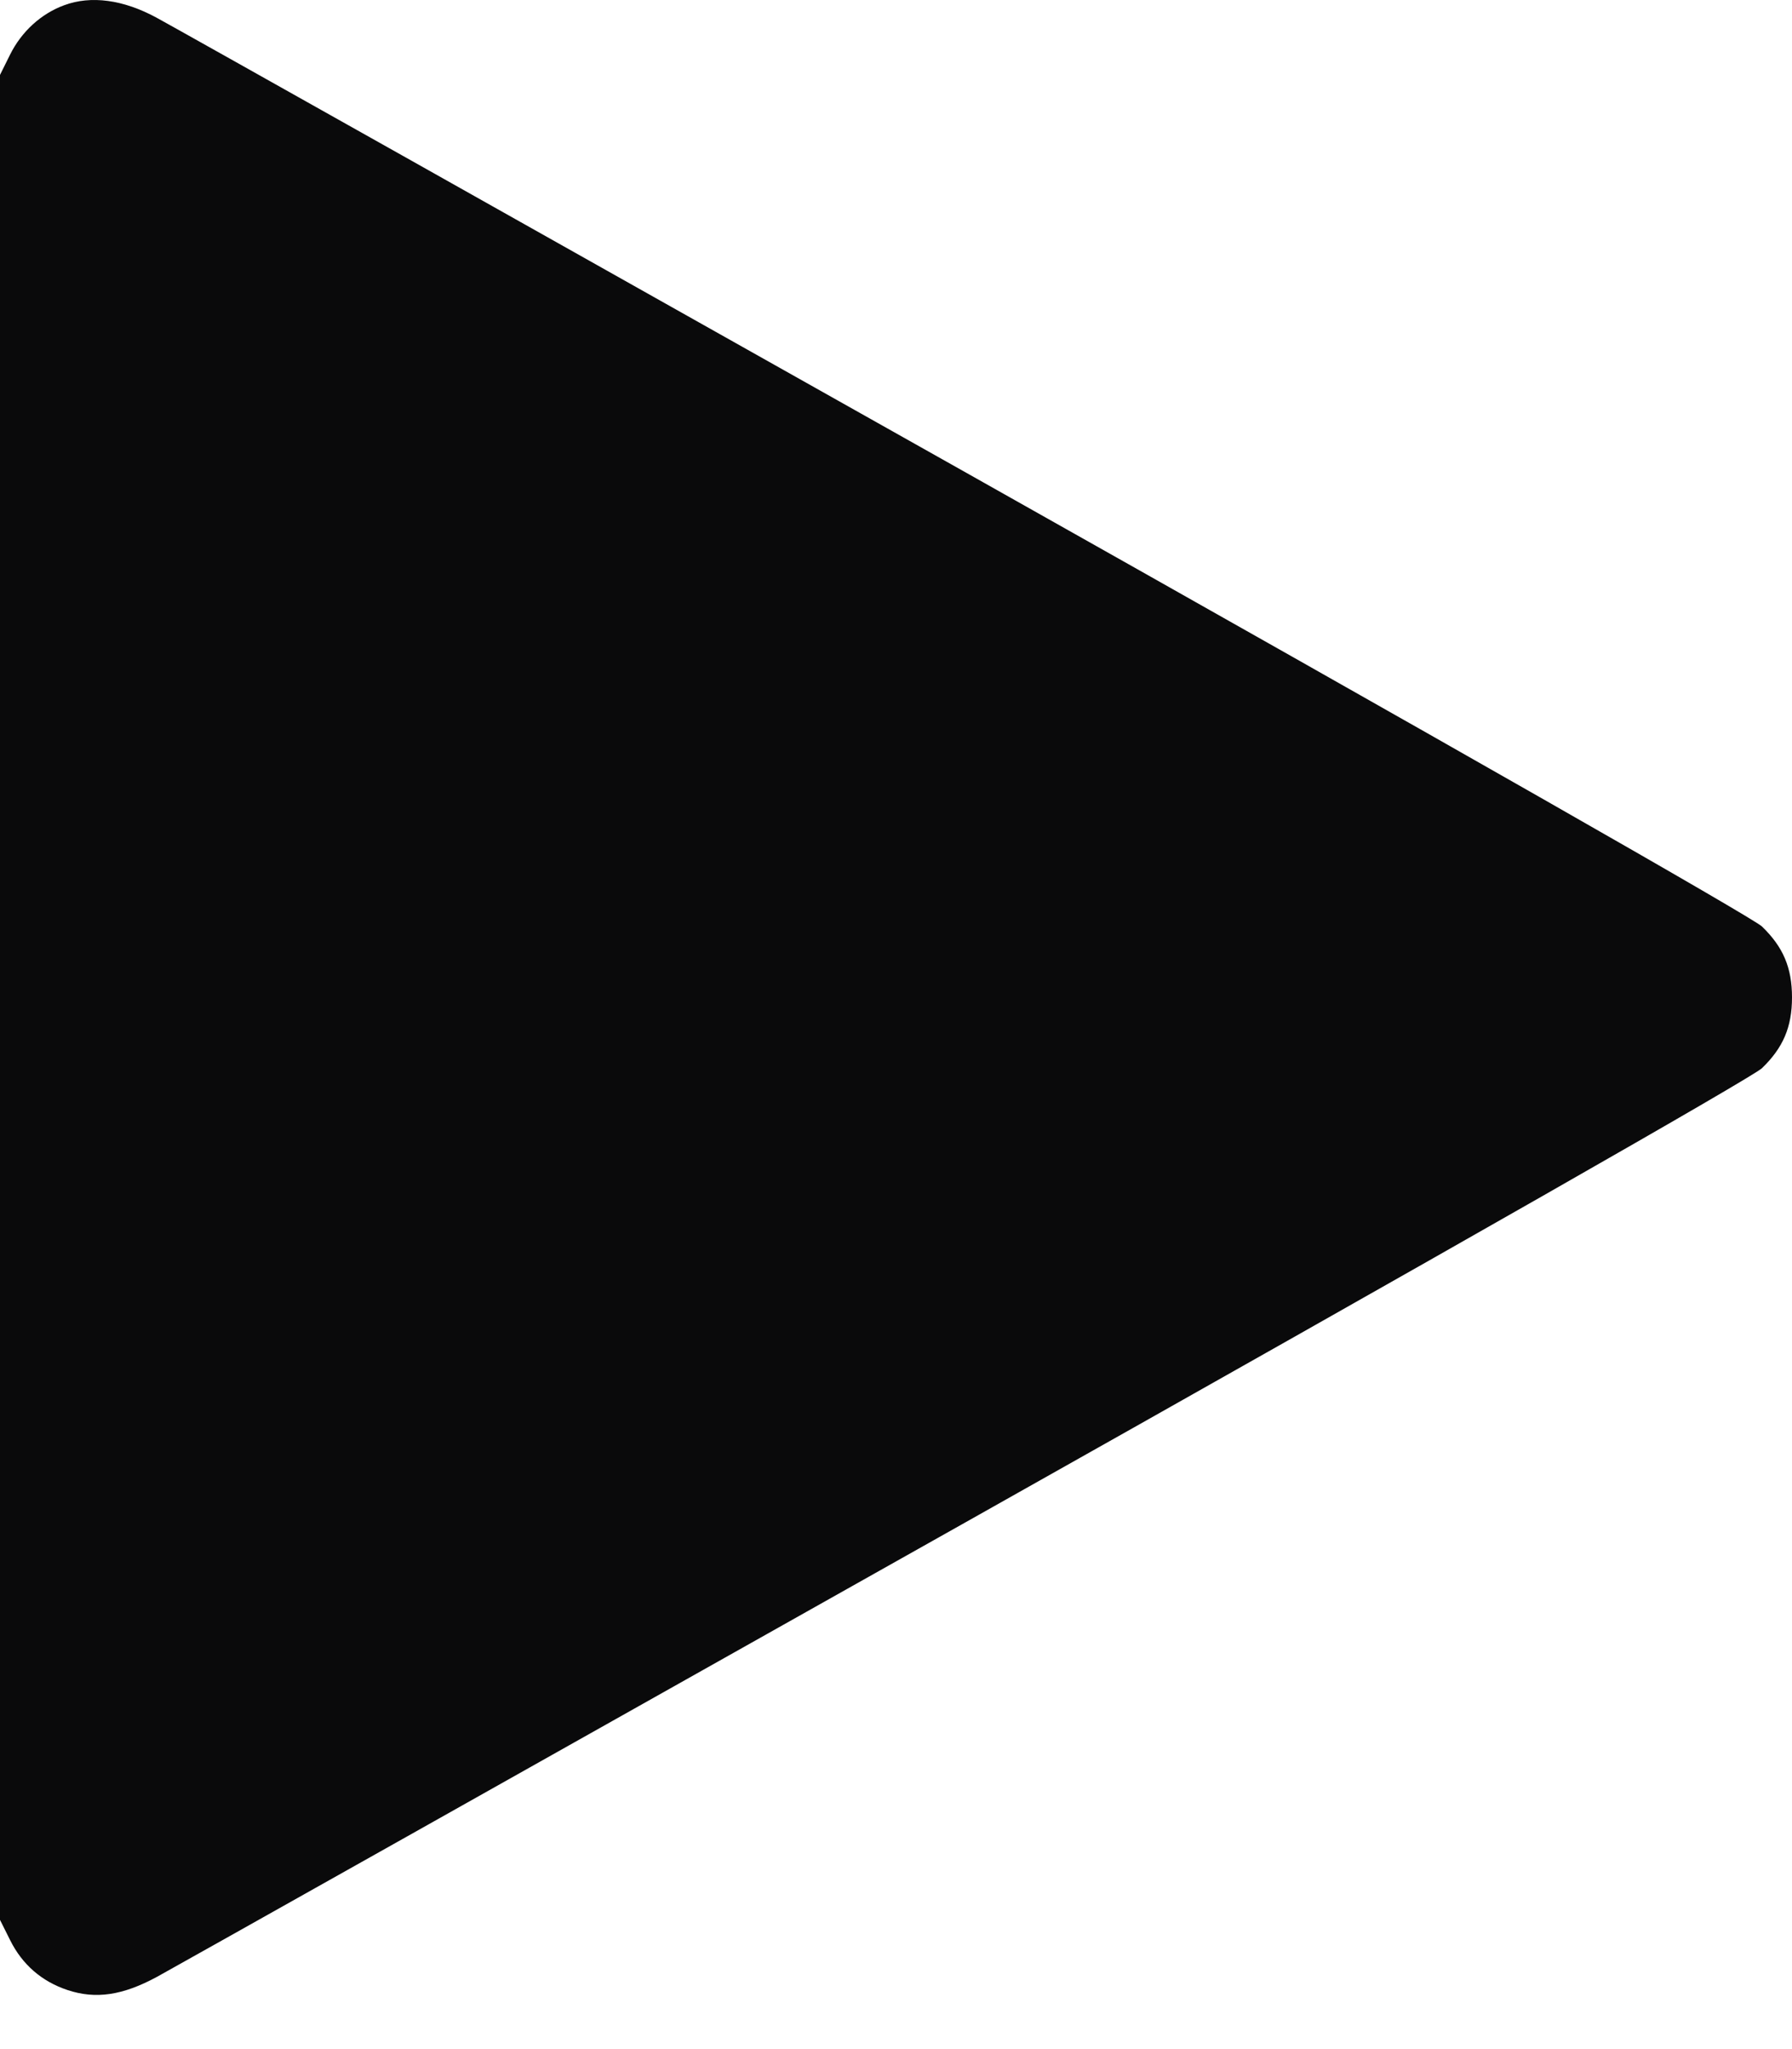 <svg width="14" height="16" viewBox="0 0 14 16" fill="none" xmlns="http://www.w3.org/2000/svg">
<path fill-rule="evenodd" clip-rule="evenodd" d="M0.501 0.041C0.321 0.107 0.168 0.247 0.079 0.426L0 0.585V7.788V14.991L0.079 15.149C0.174 15.34 0.326 15.472 0.528 15.539C0.748 15.612 0.958 15.581 1.226 15.436C1.347 15.37 4.192 13.772 7.548 11.884C11.351 9.745 13.693 8.41 13.765 8.341C13.931 8.181 14 8.019 14 7.788C14 7.556 13.931 7.394 13.765 7.234C13.693 7.166 11.351 5.831 7.548 3.691C4.192 1.803 1.346 0.204 1.223 0.138C0.963 -0.003 0.711 -0.037 0.501 0.041Z" fill="#0A0A0B"/>
</svg>
